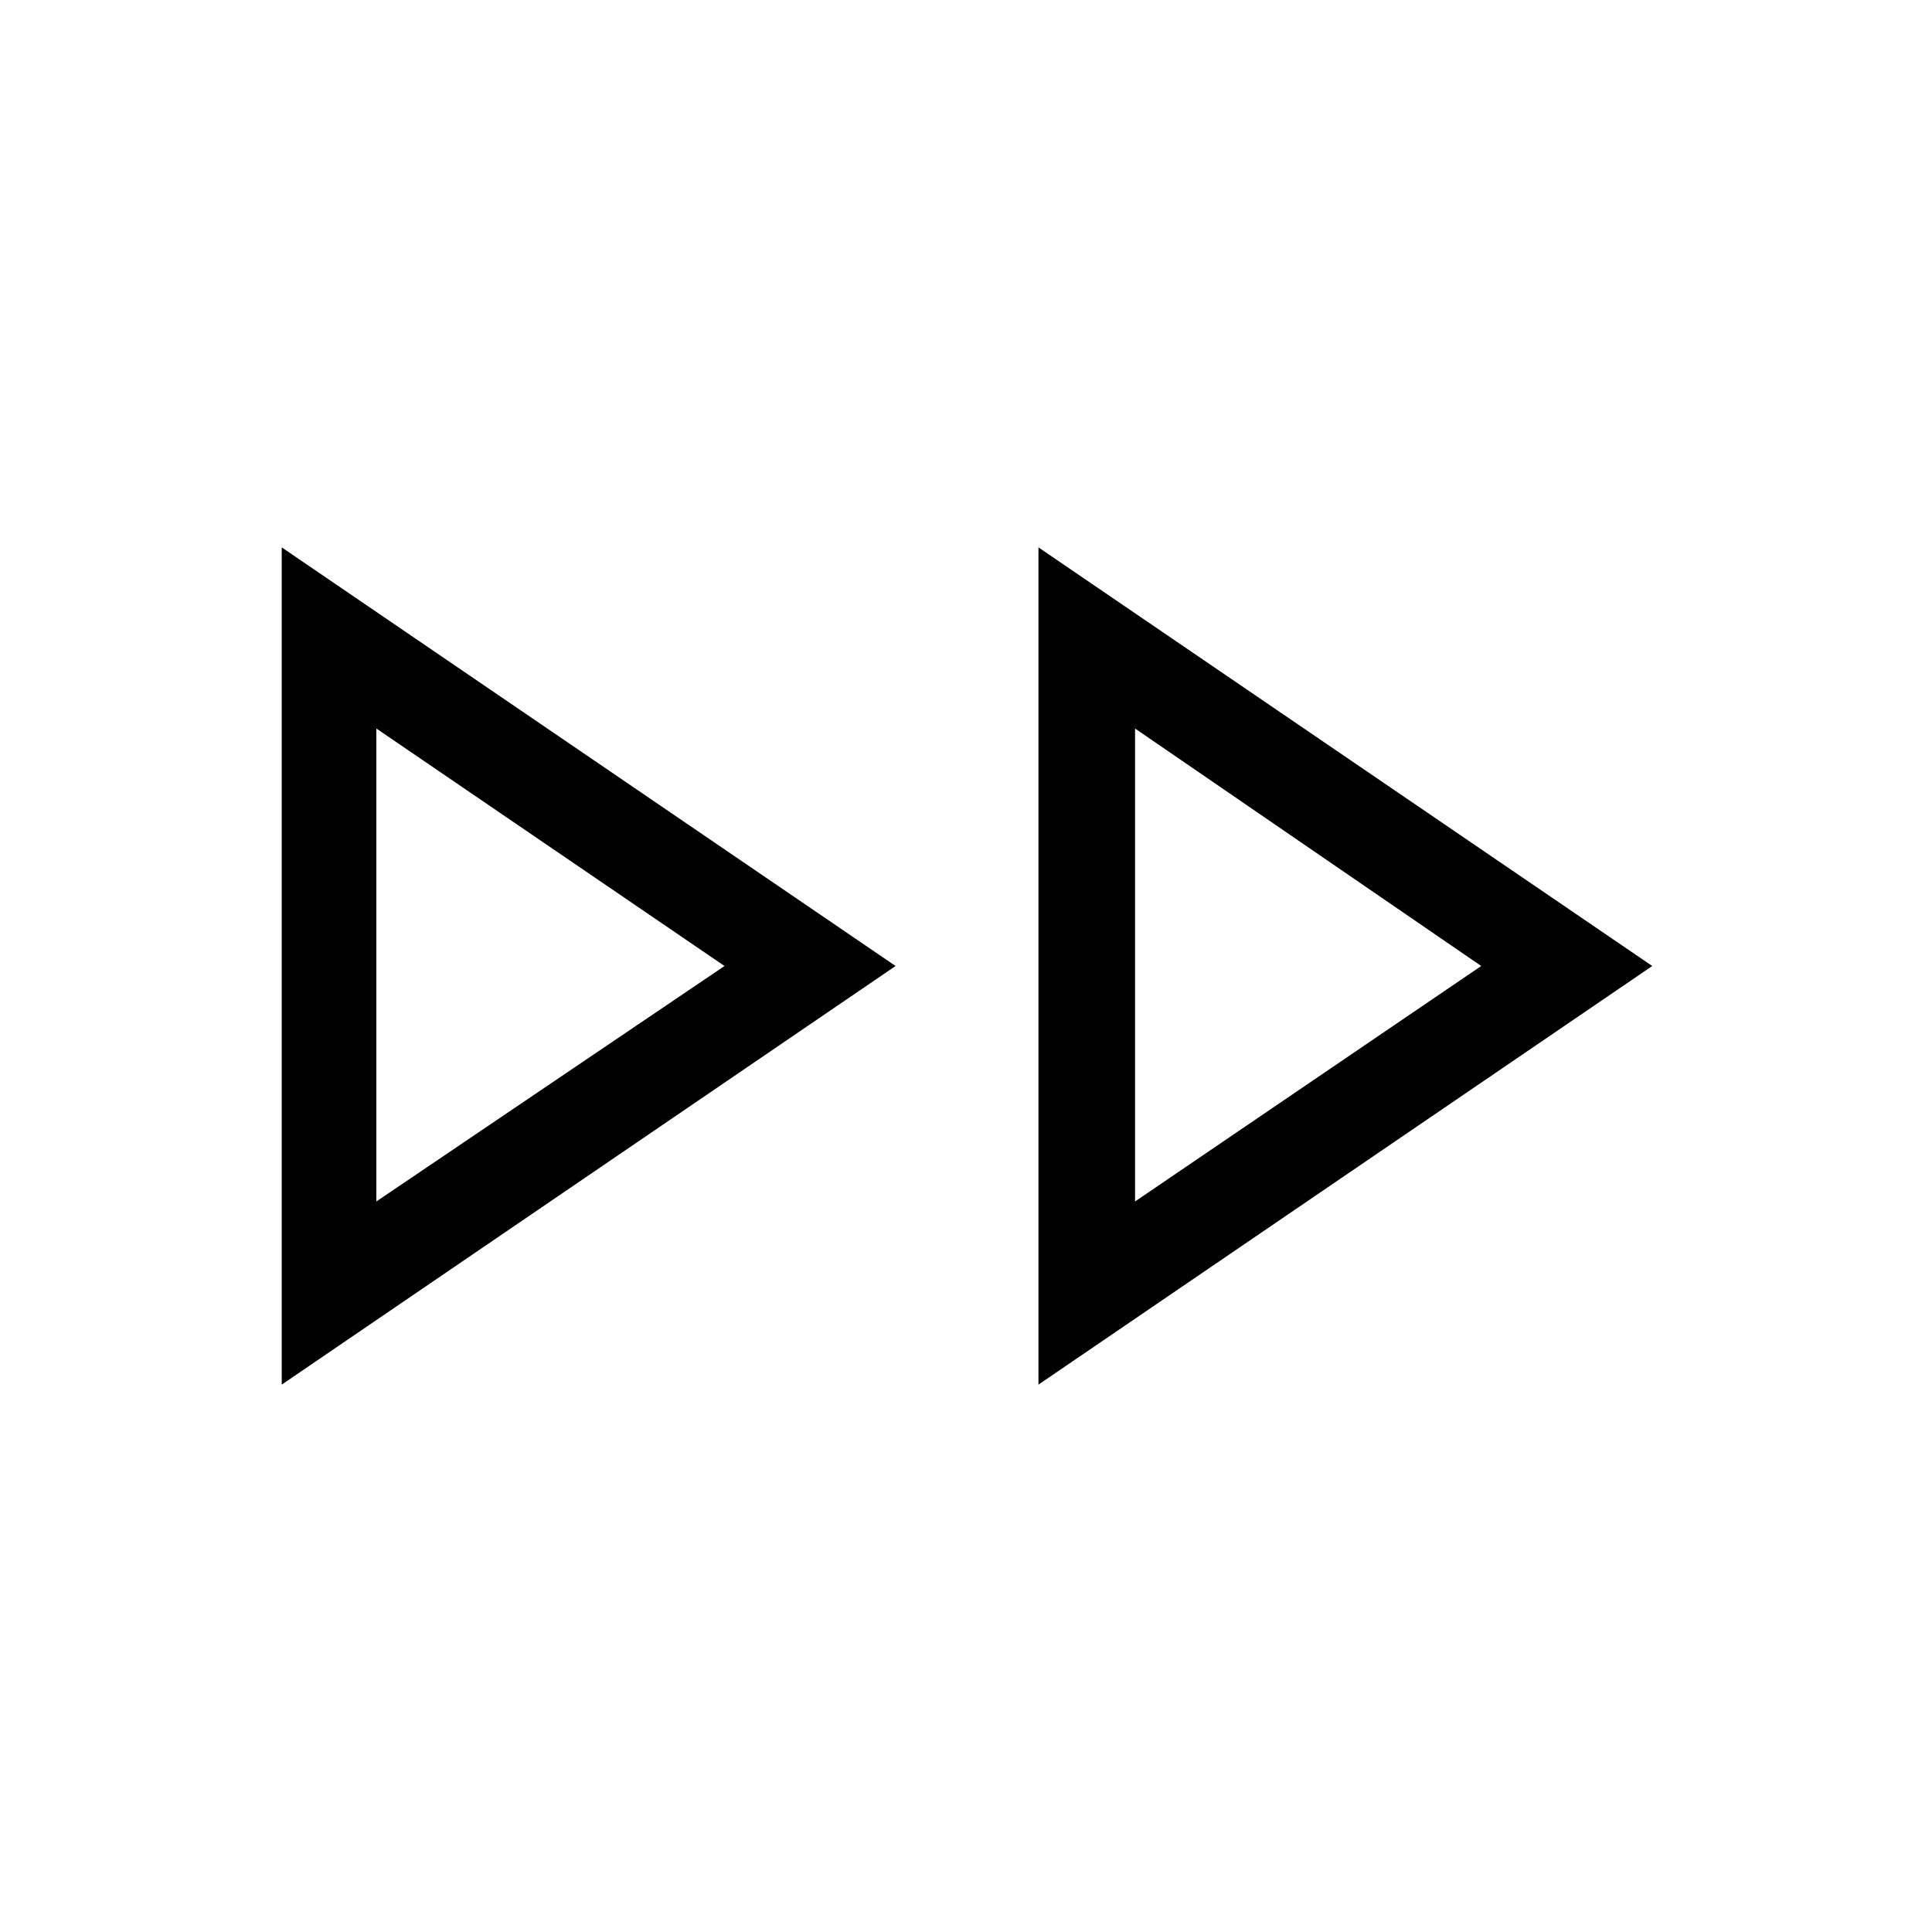 <svg xmlns="http://www.w3.org/2000/svg" height="40" width="40"><path d="M5.833 28.667V11.333L18.542 20ZM21.5 28.667V11.333L34.208 20ZM7.792 20ZM23.5 20ZM7.792 24.875 15 20 7.792 15.083ZM23.5 24.875 30.667 20 23.5 15.083Z"/></svg>